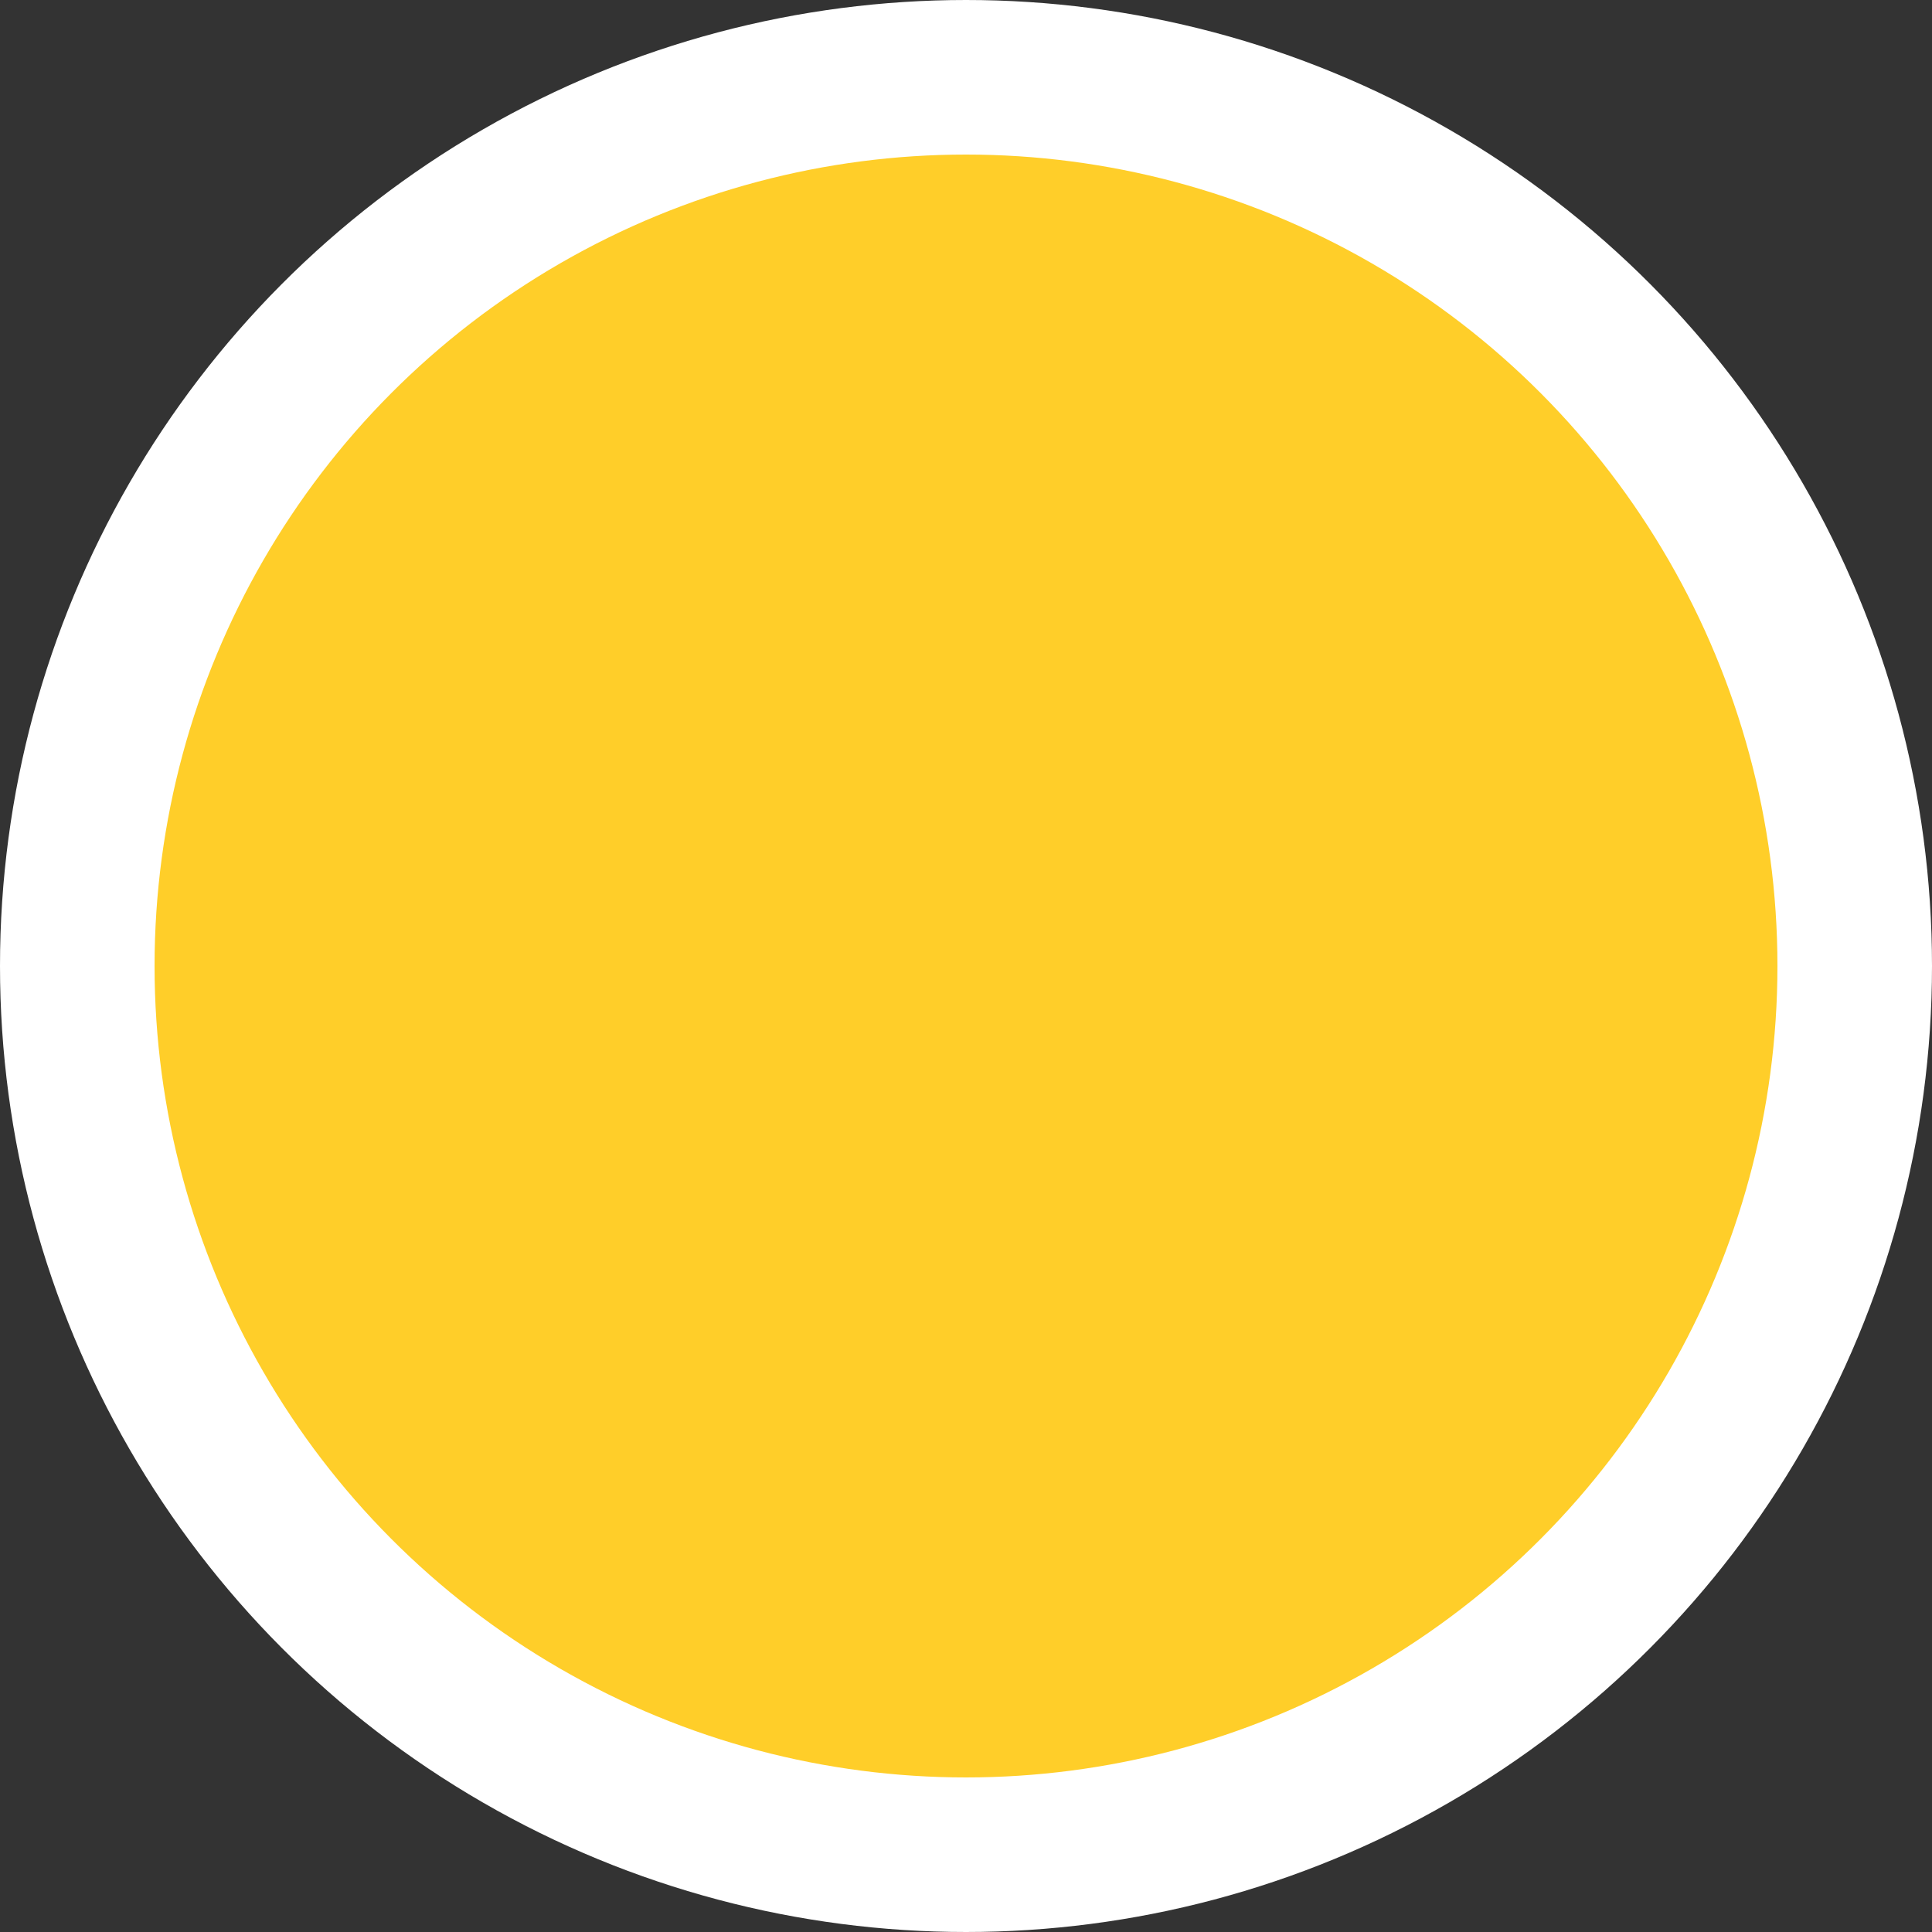 <?xml version="1.0" encoding="UTF-8"?>
<svg width="50px" height="50px" viewBox="0 0 50 50" version="1.1" xmlns="http://www.w3.org/2000/svg" xmlns:xlink="http://www.w3.org/1999/xlink">
    <rect x="0" y="0" width="50" height="50" fill="#333333" stroke="none"/>
    <!-- Generator: Sketch 52.4 (67378) - http://www.bohemiancoding.com/sketch -->
    <title>Oval Copy 11</title>
    <desc>Created with Sketch.</desc>
    <g id="Page-2" stroke="none" stroke-width="1" fill="none" fill-rule="evenodd">
        <circle id="Oval-Copy-11" stroke="#FFFFFF" stroke-width="4" fill="#FFCE29" cx="25" cy="25" r="23"></circle>
    </g>
</svg>